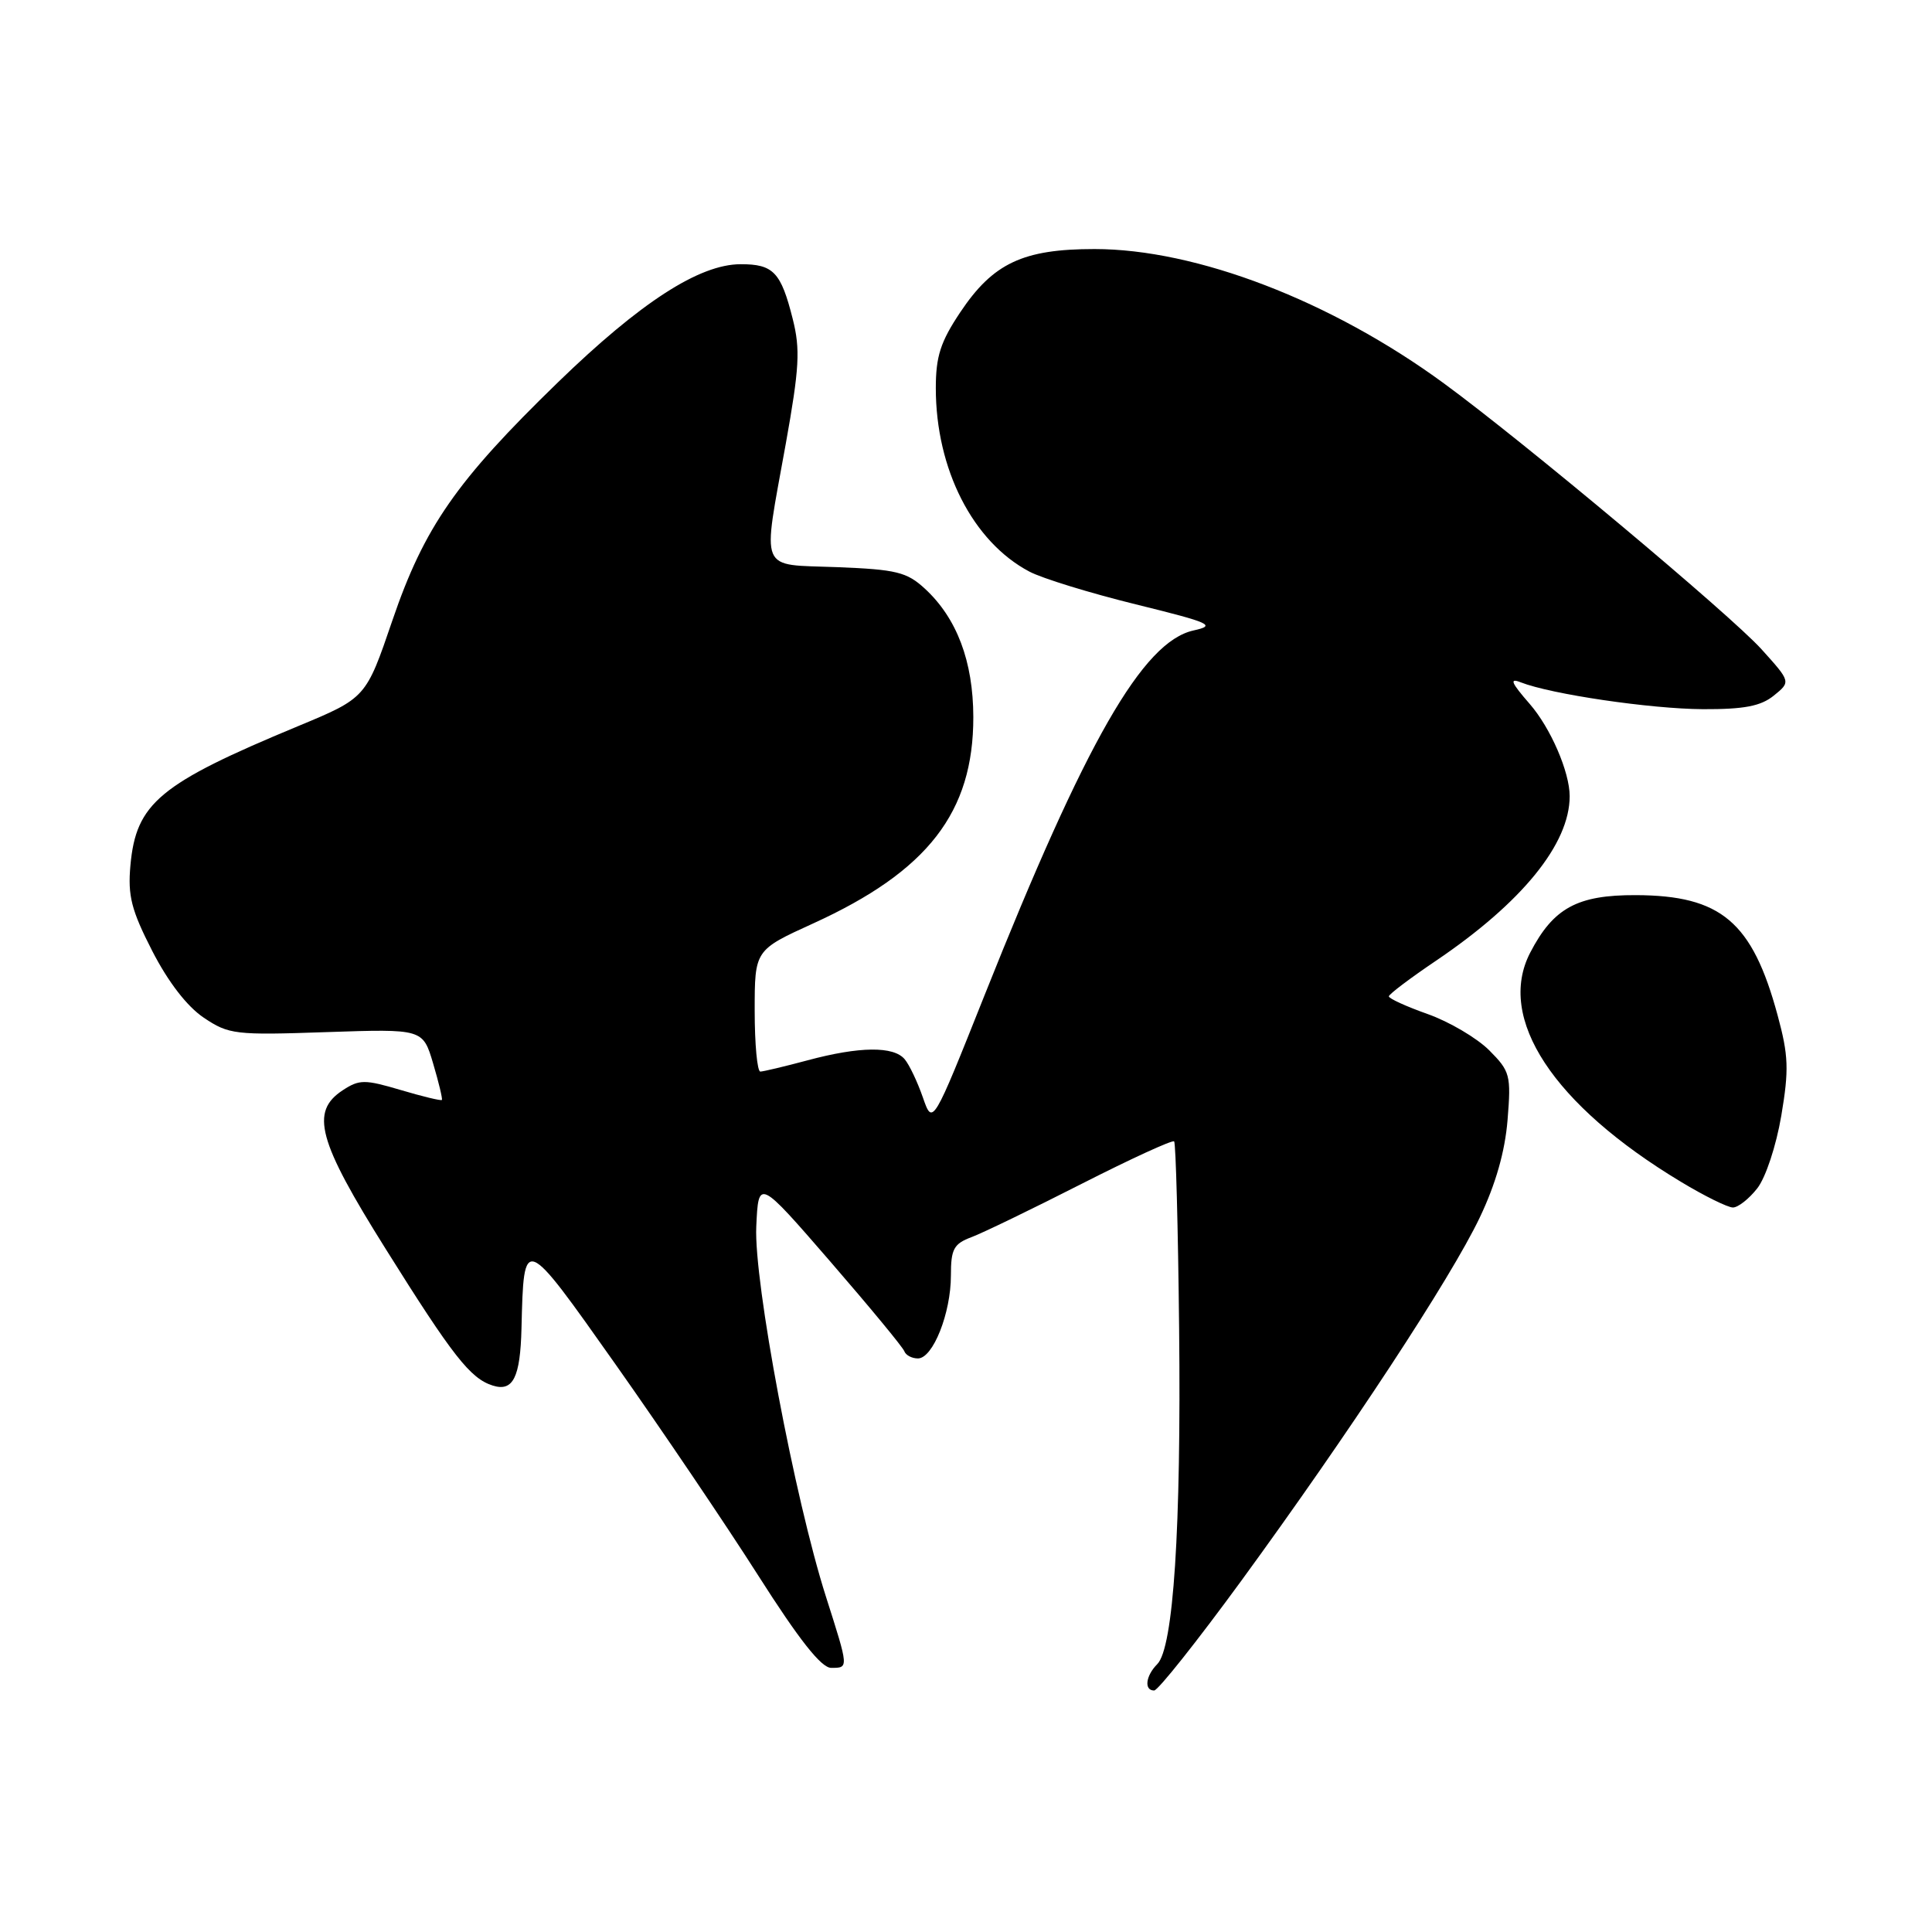 <?xml version="1.0" encoding="UTF-8" standalone="no"?>
<!DOCTYPE svg PUBLIC "-//W3C//DTD SVG 1.1//EN" "http://www.w3.org/Graphics/SVG/1.1/DTD/svg11.dtd" >
<svg xmlns="http://www.w3.org/2000/svg" xmlns:xlink="http://www.w3.org/1999/xlink" version="1.1" viewBox="0 0 256 256">
 <g >
 <path fill="currentColor"
d=" M 164.42 209.54 C 178.80 189.84 192.24 169.38 196.07 161.34 C 198.19 156.90 199.42 152.58 199.76 148.39 C 200.24 142.46 200.10 141.95 197.32 139.16 C 195.69 137.54 192.03 135.38 189.18 134.37 C 186.33 133.36 184.01 132.30 184.03 132.02 C 184.05 131.73 186.86 129.61 190.28 127.30 C 201.67 119.60 207.99 111.83 207.99 105.50 C 207.99 102.29 205.46 96.45 202.70 93.28 C 200.24 90.46 199.96 89.80 201.50 90.41 C 205.52 91.99 218.68 93.93 225.64 93.97 C 231.11 93.99 233.31 93.57 235.04 92.17 C 237.30 90.34 237.30 90.34 233.40 86.02 C 229.31 81.49 201.89 58.53 191.34 50.81 C 176.40 39.86 158.54 33.00 145.02 33.00 C 135.56 33.00 131.59 34.87 127.25 41.36 C 124.62 45.29 124.00 47.22 124.00 51.43 C 124.00 62.17 128.91 71.79 136.40 75.74 C 138.10 76.64 144.45 78.59 150.50 80.08 C 160.48 82.54 161.19 82.87 158.14 83.54 C 151.41 85.05 143.88 98.19 130.48 131.82 C 123.58 149.14 123.58 149.14 122.29 145.43 C 121.58 143.38 120.50 141.10 119.88 140.36 C 118.42 138.60 113.88 138.65 107.00 140.50 C 103.97 141.31 101.16 141.98 100.75 141.99 C 100.34 141.99 100.00 138.37 100.00 133.94 C 100.00 125.89 100.00 125.89 107.75 122.36 C 122.94 115.44 128.99 107.63 128.97 95.00 C 128.95 87.63 126.79 81.91 122.55 78.00 C 120.16 75.80 118.78 75.46 110.92 75.15 C 100.41 74.74 101.00 76.16 104.12 58.80 C 105.92 48.76 106.06 46.29 105.04 42.26 C 103.48 36.05 102.47 35.00 98.13 35.01 C 92.65 35.02 84.85 40.07 73.93 50.66 C 60.47 63.73 56.22 69.83 51.99 82.22 C 48.49 92.48 48.49 92.48 39.49 96.22 C 21.12 103.85 18.03 106.41 17.28 114.68 C 16.92 118.69 17.40 120.59 20.17 126.00 C 22.28 130.11 24.78 133.36 27.00 134.85 C 30.32 137.08 31.15 137.18 43.27 136.76 C 56.03 136.33 56.03 136.33 57.39 140.91 C 58.14 143.44 58.66 145.61 58.55 145.75 C 58.43 145.88 55.98 145.29 53.09 144.43 C 48.32 143.02 47.62 143.02 45.42 144.46 C 41.07 147.31 42.11 151.15 51.13 165.53 C 60.01 179.71 62.32 182.65 65.28 183.59 C 67.98 184.45 68.94 182.54 69.10 176.00 C 69.41 163.50 69.34 163.48 81.58 180.81 C 87.67 189.44 96.17 202.01 100.46 208.75 C 105.89 217.28 108.82 221.00 110.13 221.00 C 112.48 221.00 112.48 221.10 109.44 211.56 C 105.30 198.58 99.87 169.77 100.21 162.53 C 100.50 156.18 100.50 156.18 110.00 167.14 C 115.22 173.17 119.65 178.53 119.83 179.05 C 120.02 179.57 120.83 180.00 121.63 180.00 C 123.62 180.00 126.00 174.00 126.00 169.01 C 126.00 165.50 126.37 164.81 128.75 163.92 C 130.26 163.35 136.83 160.17 143.33 156.86 C 149.84 153.55 155.35 151.02 155.58 151.24 C 155.80 151.47 156.10 162.64 156.24 176.07 C 156.52 202.52 155.49 218.37 153.34 220.51 C 151.80 222.06 151.57 224.00 152.93 224.00 C 153.44 224.00 158.61 217.49 164.42 209.54 Z  M 232.84 157.47 C 233.96 156.05 235.35 151.84 236.03 147.84 C 237.06 141.74 236.99 139.86 235.54 134.52 C 232.19 122.15 228.06 118.65 216.76 118.61 C 209.00 118.58 205.83 120.31 202.76 126.23 C 198.25 134.92 205.79 146.40 222.72 156.59 C 225.83 158.47 228.94 160.00 229.62 160.00 C 230.30 160.00 231.75 158.86 232.84 157.47 Z "/>
</g>
</svg>